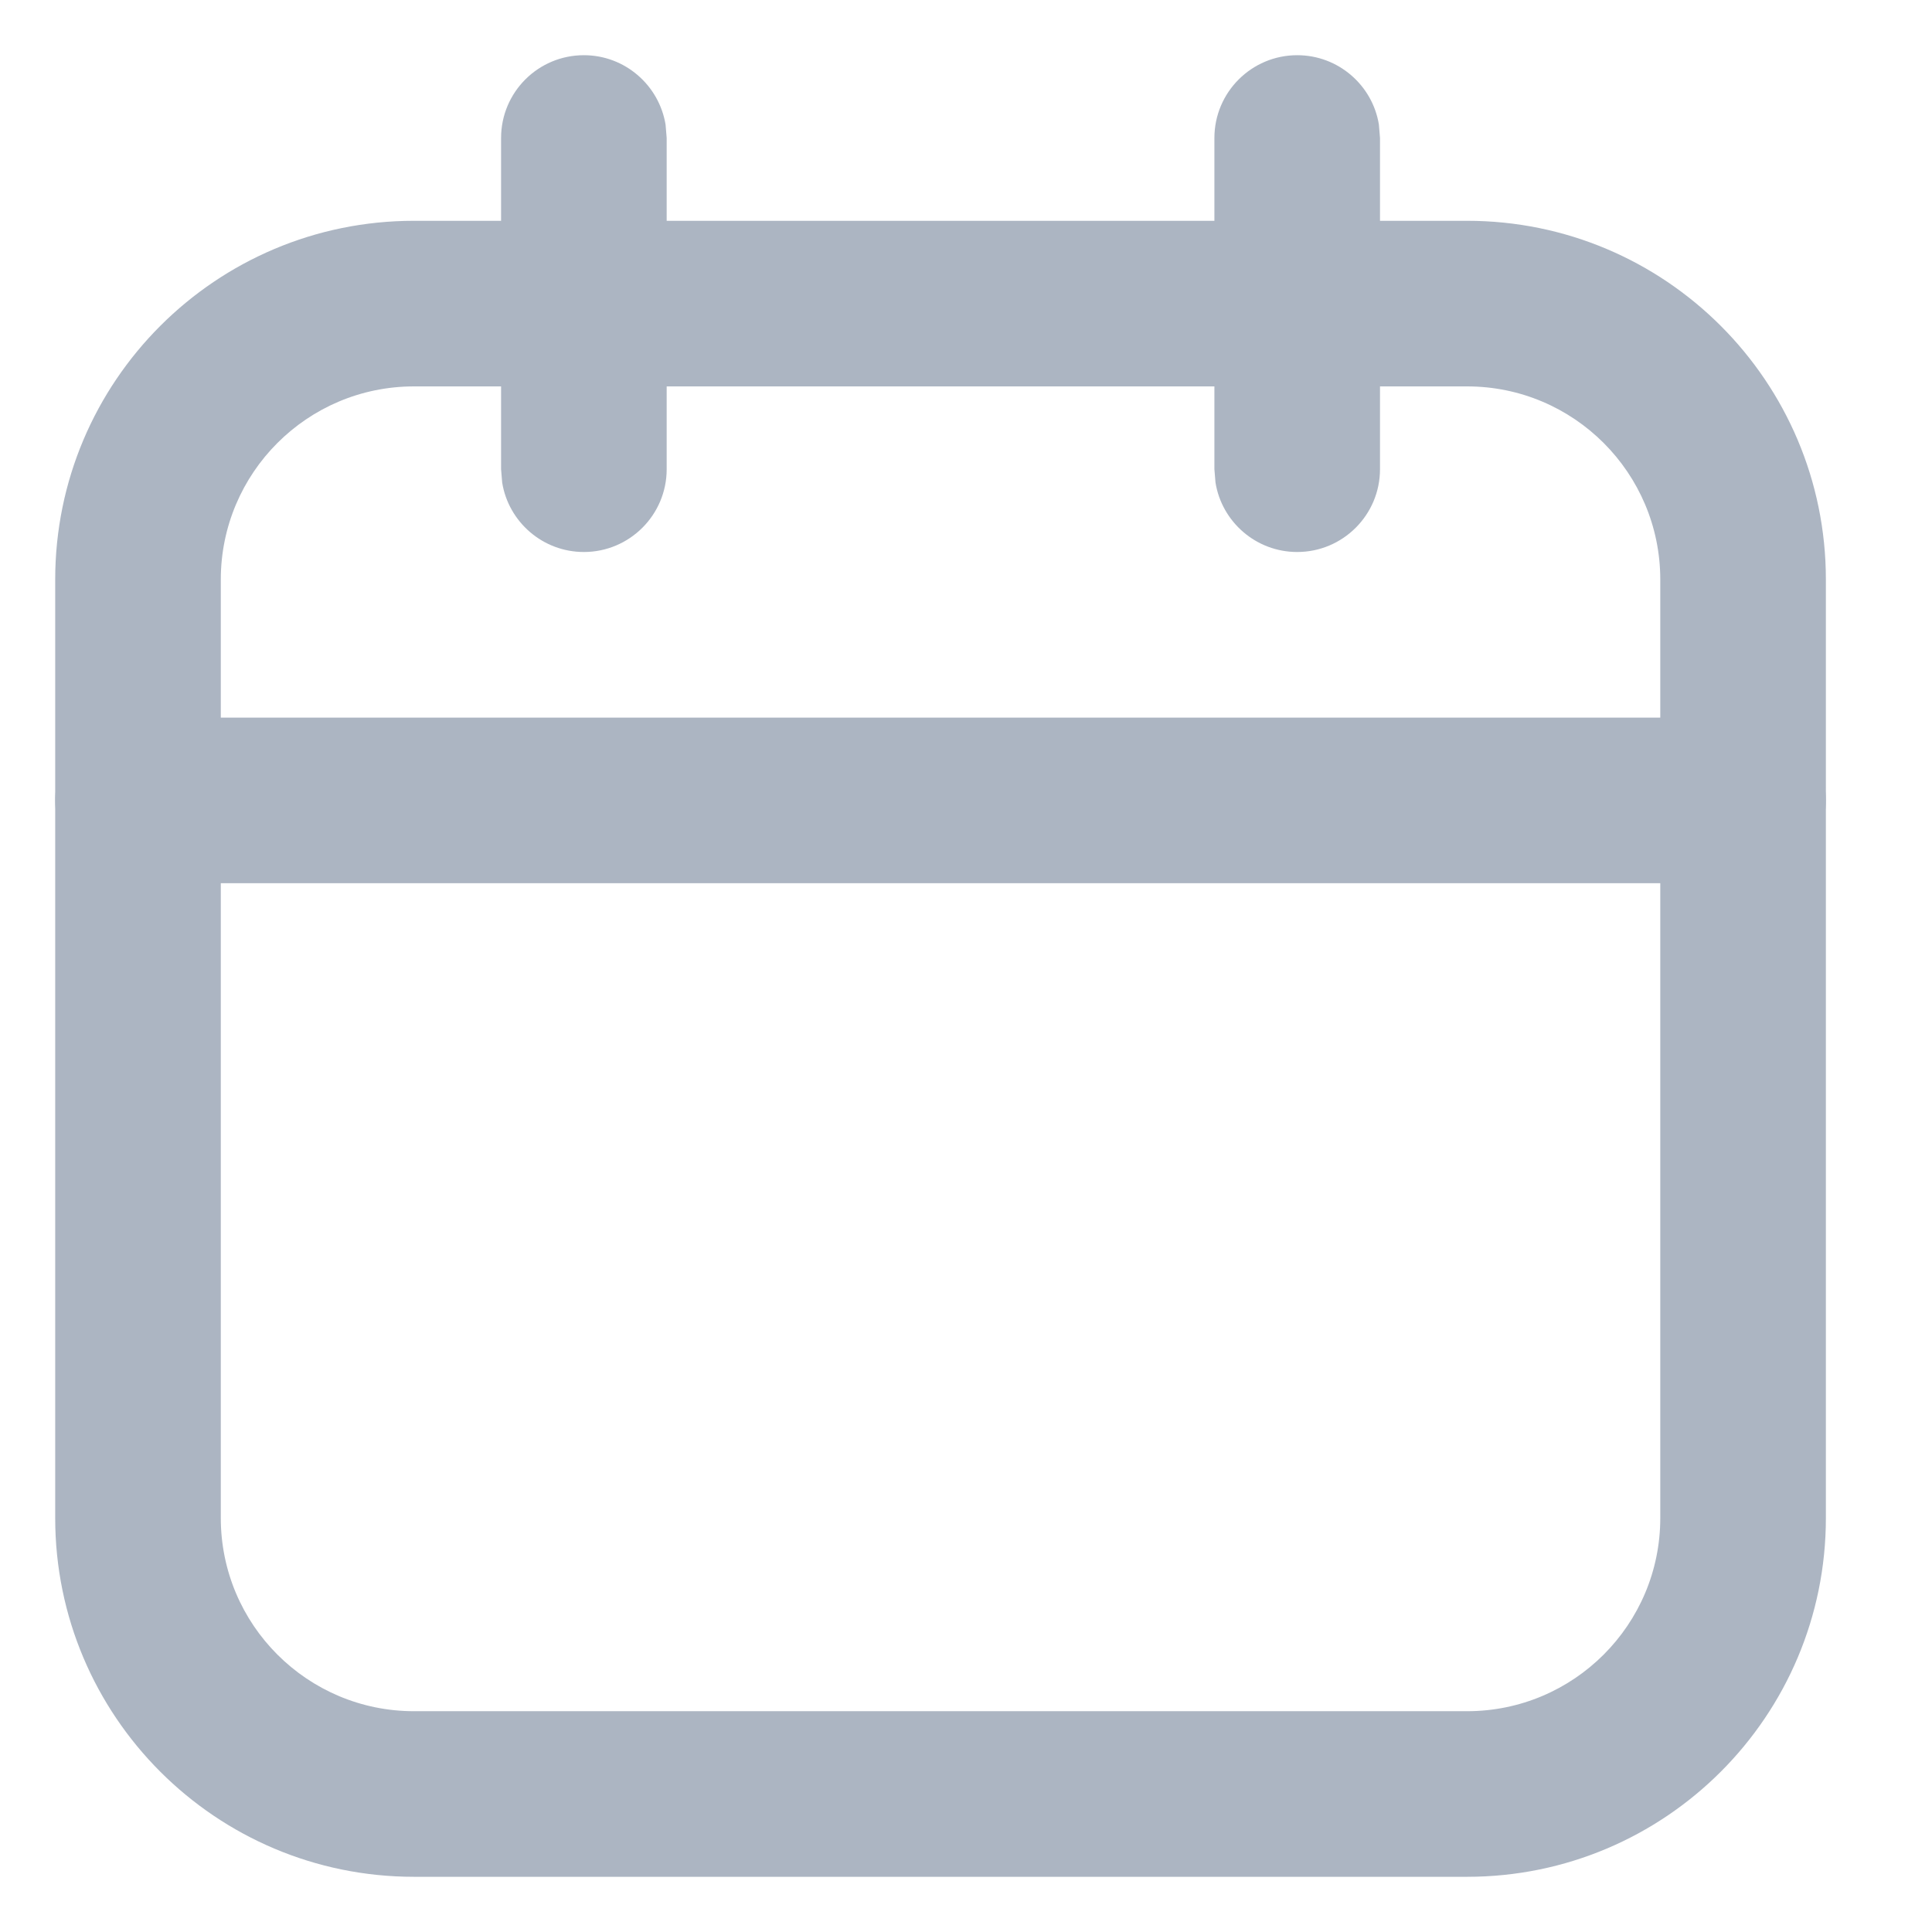 <?xml version="1.0" encoding="UTF-8"?>
<svg width="14px" height="14px" viewBox="0 0 14 14" version="1.1" xmlns="http://www.w3.org/2000/svg" xmlns:xlink="http://www.w3.org/1999/xlink">
    <title>calendar</title>
    <g id="Page-1" stroke="none" stroke-width="1" fill="none" fill-rule="evenodd">
        <g id="Artboard" transform="translate(-219, -1013)" fill="#ACB5C2" fill-rule="nonzero">
            <g id="calendar" transform="translate(220, 1014)">
                <path d="M9.631,0.6 L2,0.6 C0.564,0.6 -0.6,1.764 -0.6,3.2 L-0.6,10 C-0.6,11.436 0.564,12.6 2,12.6 L9.631,12.6 C11.067,12.6 12.231,11.436 12.231,10 L12.231,3.2 C12.231,1.764 11.067,0.6 9.631,0.6 Z M2,1.8 L9.631,1.8 C10.404,1.8 11.031,2.427 11.031,3.2 L11.031,10 C11.031,10.773 10.404,11.4 9.631,11.4 L2,11.4 C1.227,11.4 0.6,10.773 0.6,10 L0.6,3.2 C0.6,2.427 1.227,1.8 2,1.8 Z" id="Rectangle"></path>
                <path d="M8.4,-0.6 C8.698,-0.6 8.946,-0.382 8.992,-0.097 L9,0 L9,2.4 C9,2.731 8.731,3 8.4,3 C8.102,3 7.854,2.782 7.808,2.497 L7.8,2.4 L7.8,0 C7.8,-0.331 8.069,-0.6 8.4,-0.6 Z" id="Path"></path>
                <path d="M3.231,-0.6 C3.529,-0.6 3.776,-0.382 3.823,-0.097 L3.831,0 L3.831,2.4 C3.831,2.731 3.562,3 3.231,3 C2.933,3 2.685,2.782 2.639,2.497 L2.631,2.4 L2.631,0 C2.631,-0.331 2.899,-0.6 3.231,-0.6 Z" id="Path"></path>
                <path d="M11.631,4.2 C11.962,4.2 12.231,4.469 12.231,4.8 C12.231,5.098 12.013,5.346 11.728,5.392 L11.631,5.4 L0,5.4 C-0.331,5.4 -0.6,5.131 -0.6,4.8 C-0.6,4.502 -0.382,4.254 -0.097,4.208 L0,4.2 L11.631,4.2 Z" id="Path"></path>
            </g>
        </g>
    </g>
</svg>